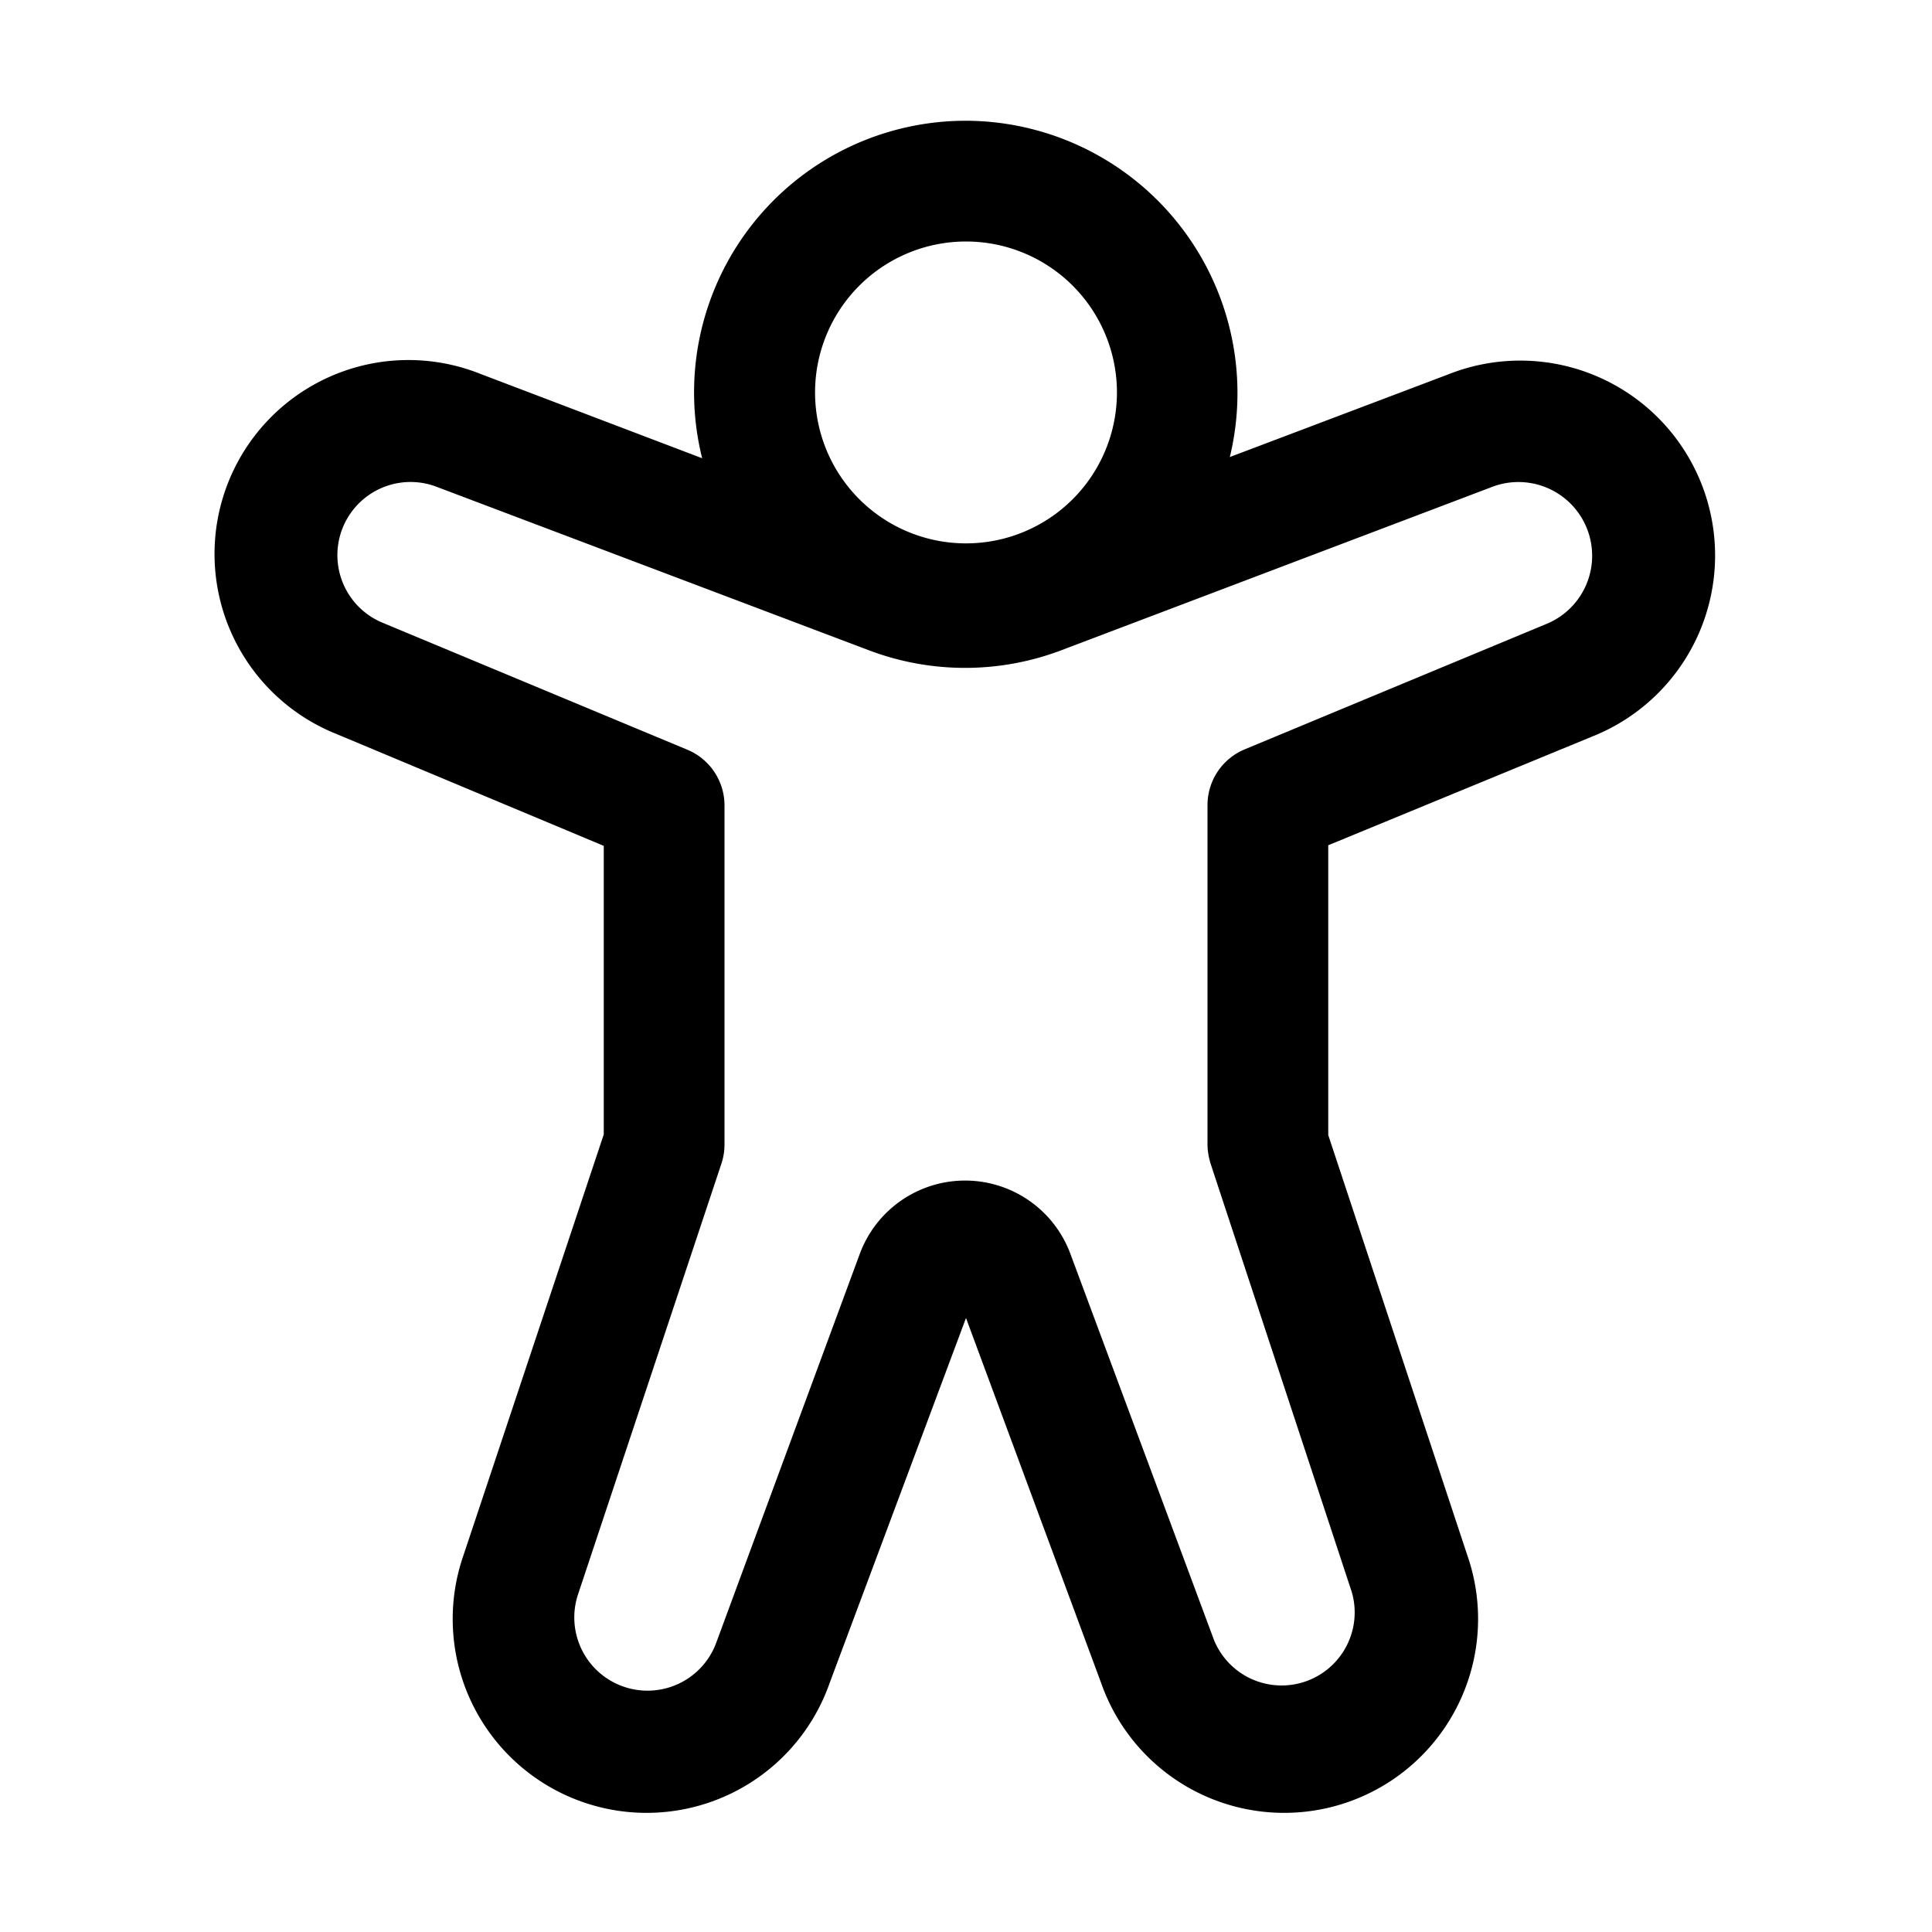 <svg width="32" height="32" viewBox="0 0 32 32" xmlns="http://www.w3.org/2000/svg"><path d="M16 2a4.5 4.5 0 00-4.37 5.59l-3.68-1.4a3.21 3.21 0 00-2.37 5.97L10 14.01v4.78l-2.32 6.96a3.21 3.21 0 006.06 2.13L16 21.83l2.24 6.05a3.21 3.21 0 006.06-2.13L22 18.8V14l4.37-1.8a3.22 3.22 0 00-2.38-6l-3.62 1.37A4.51 4.51 0 0016 2zm-2.5 4.5a2.5 2.5 0 115 0 2.5 2.5 0 01-5 0zm11.2 1.57a1.22 1.22 0 01.9 2.27l-4.98 2.07a1 1 0 00-.62.92v5.62c0 .11.02.22.05.32l2.34 7.1a1.21 1.21 0 01-2.28.8l-2.38-6.4a1.86 1.86 0 00-3.49 0l-2.37 6.42a1.21 1.21 0 01-2.29-.8l2.37-7.12a1 1 0 00.05-.32v-5.6a1 1 0 00-.61-.93l-5.04-2.1a1.21 1.21 0 01.9-2.25l7.14 2.7a4.5 4.5 0 003.19 0l7.12-2.7z"/></svg>